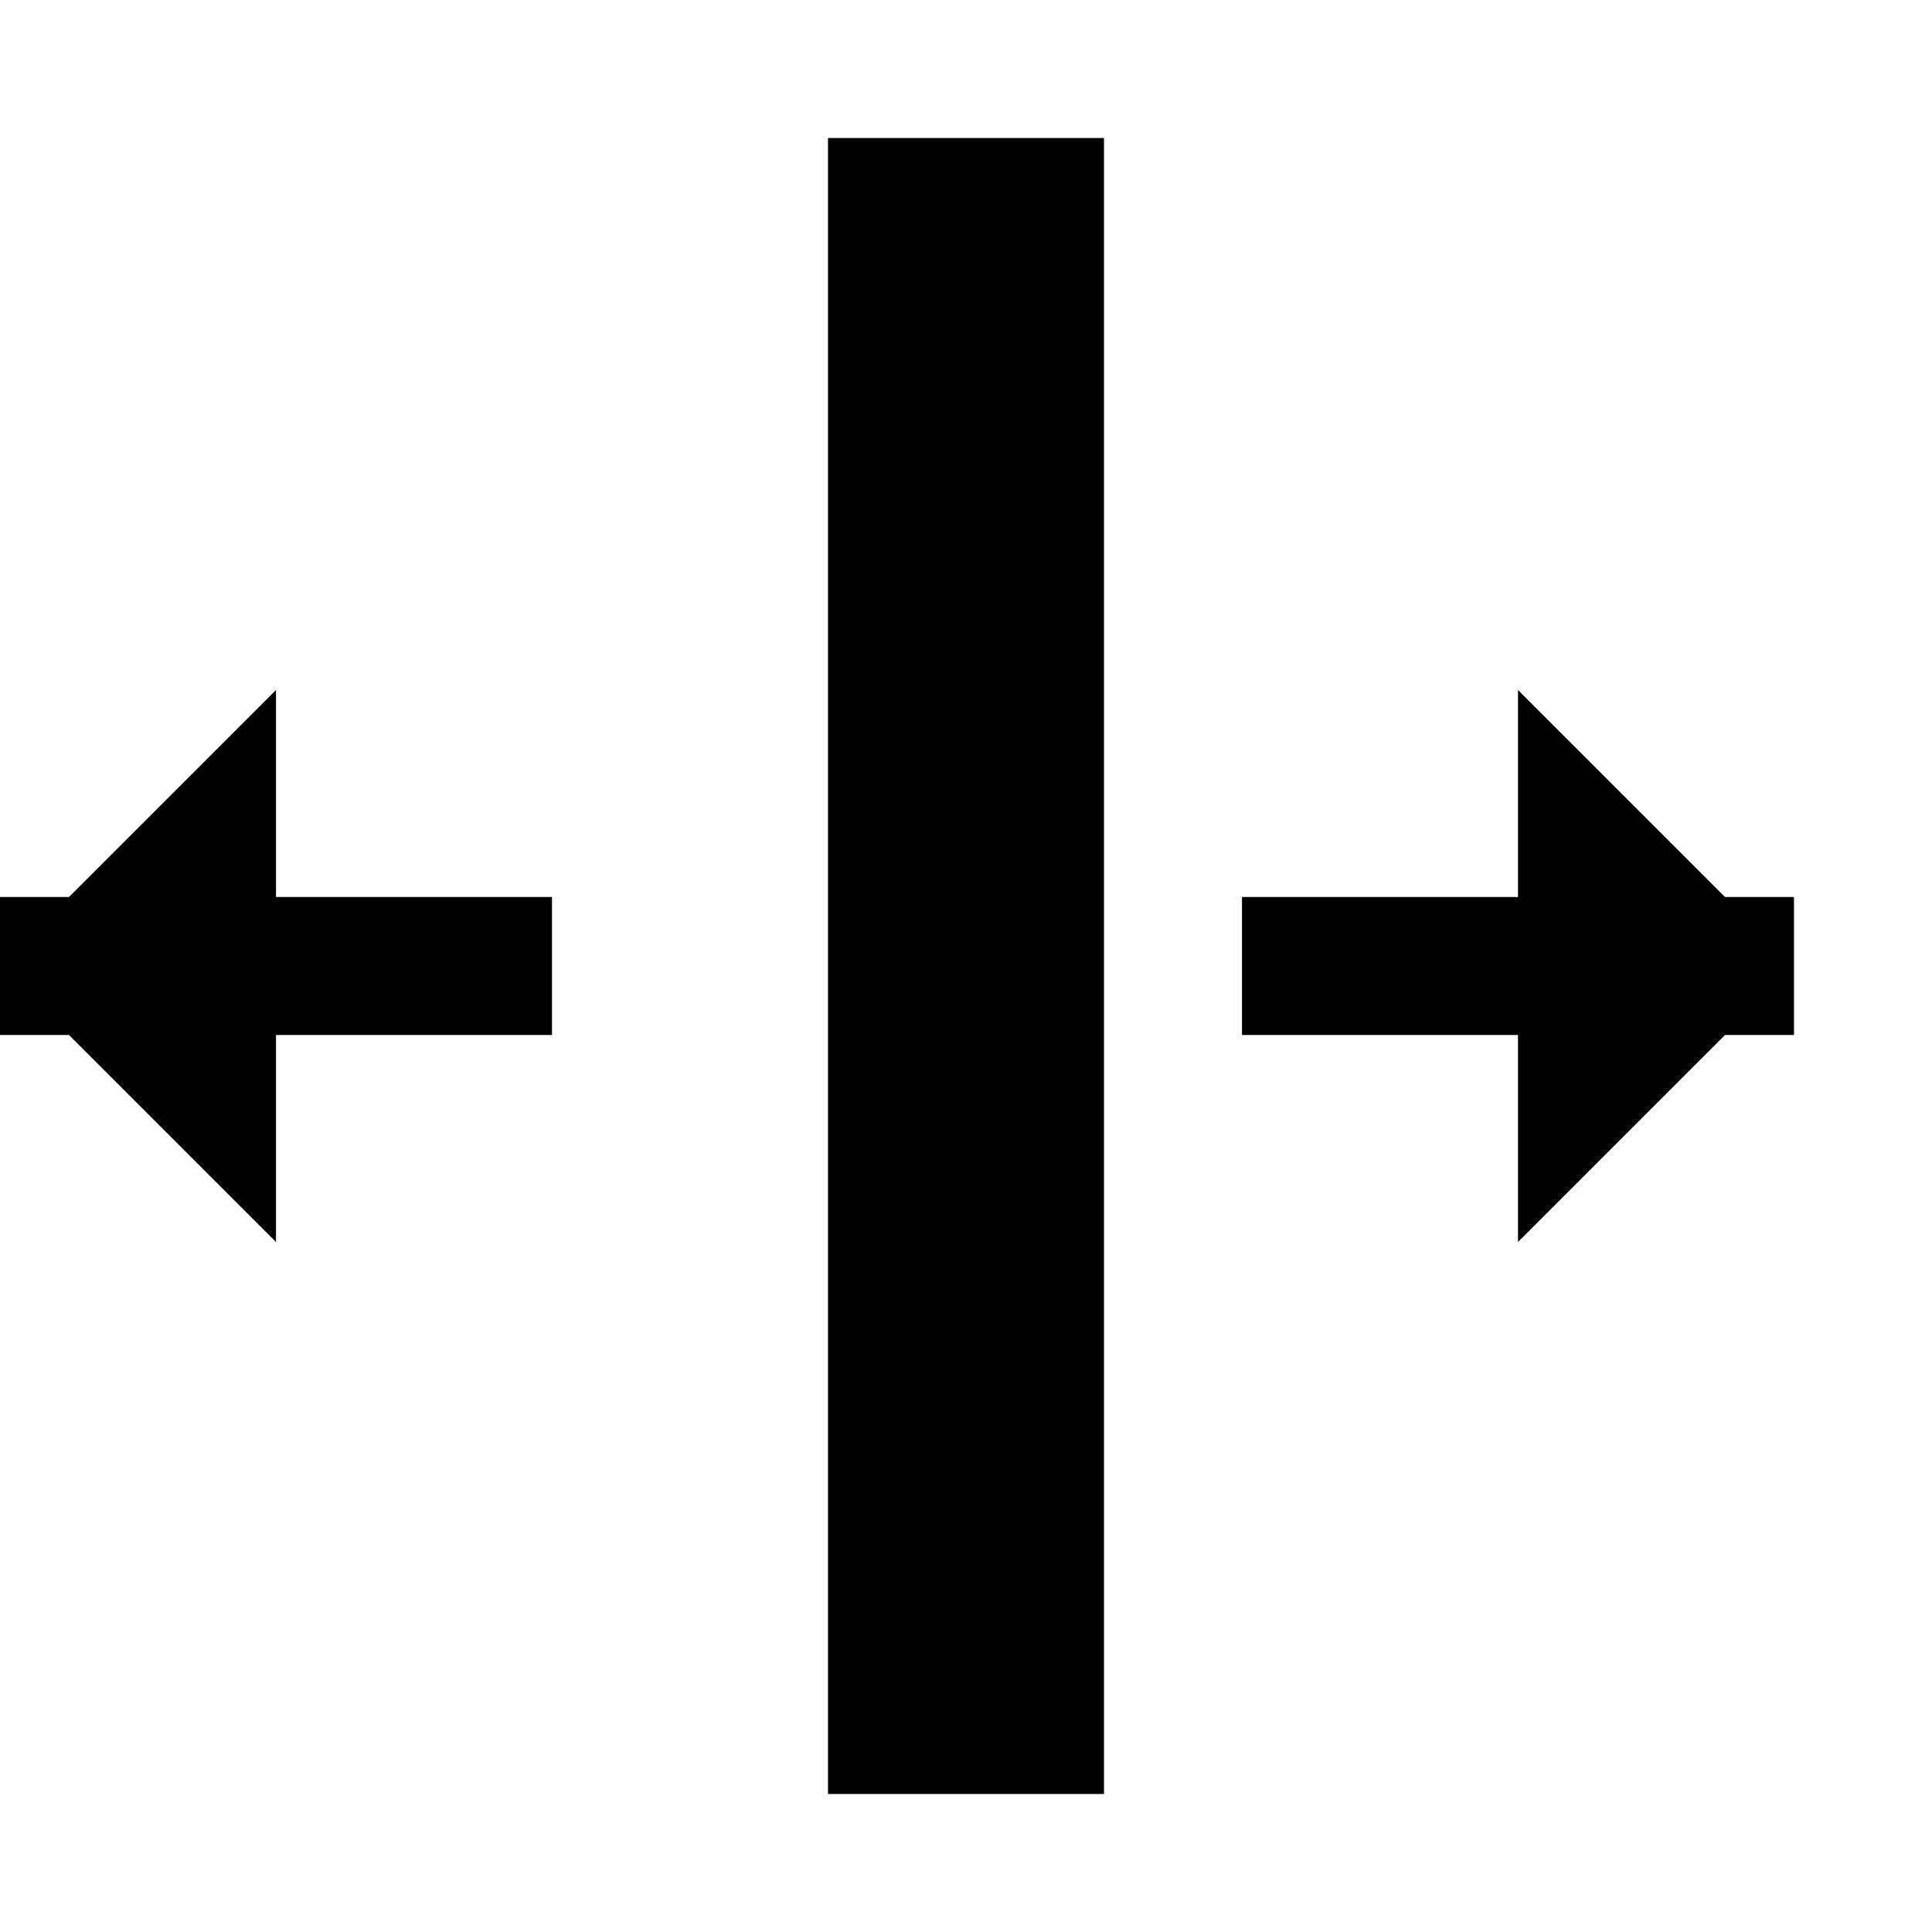 <svg xmlns="http://www.w3.org/2000/svg" viewBox="0 0 14 14" width="14" height="14">
  <rect width="14" height="14" fill="none" />
  <line x1="7" y1="1" x2="7" y2="13" stroke="currentColor" stroke-width="2" />
  <polyline points="0,7 2,5 2,9" fill="currentColor" />
  <line x1="0" y1="7" x2="4" y2="7" stroke="currentColor" stroke-width="1" />
  <polyline points="13,7 11,5 11,9" fill="currentColor" />
  <line x1="9" y1="7" x2="13" y2="7" stroke="currentColor" stroke-width="1" />
</svg>